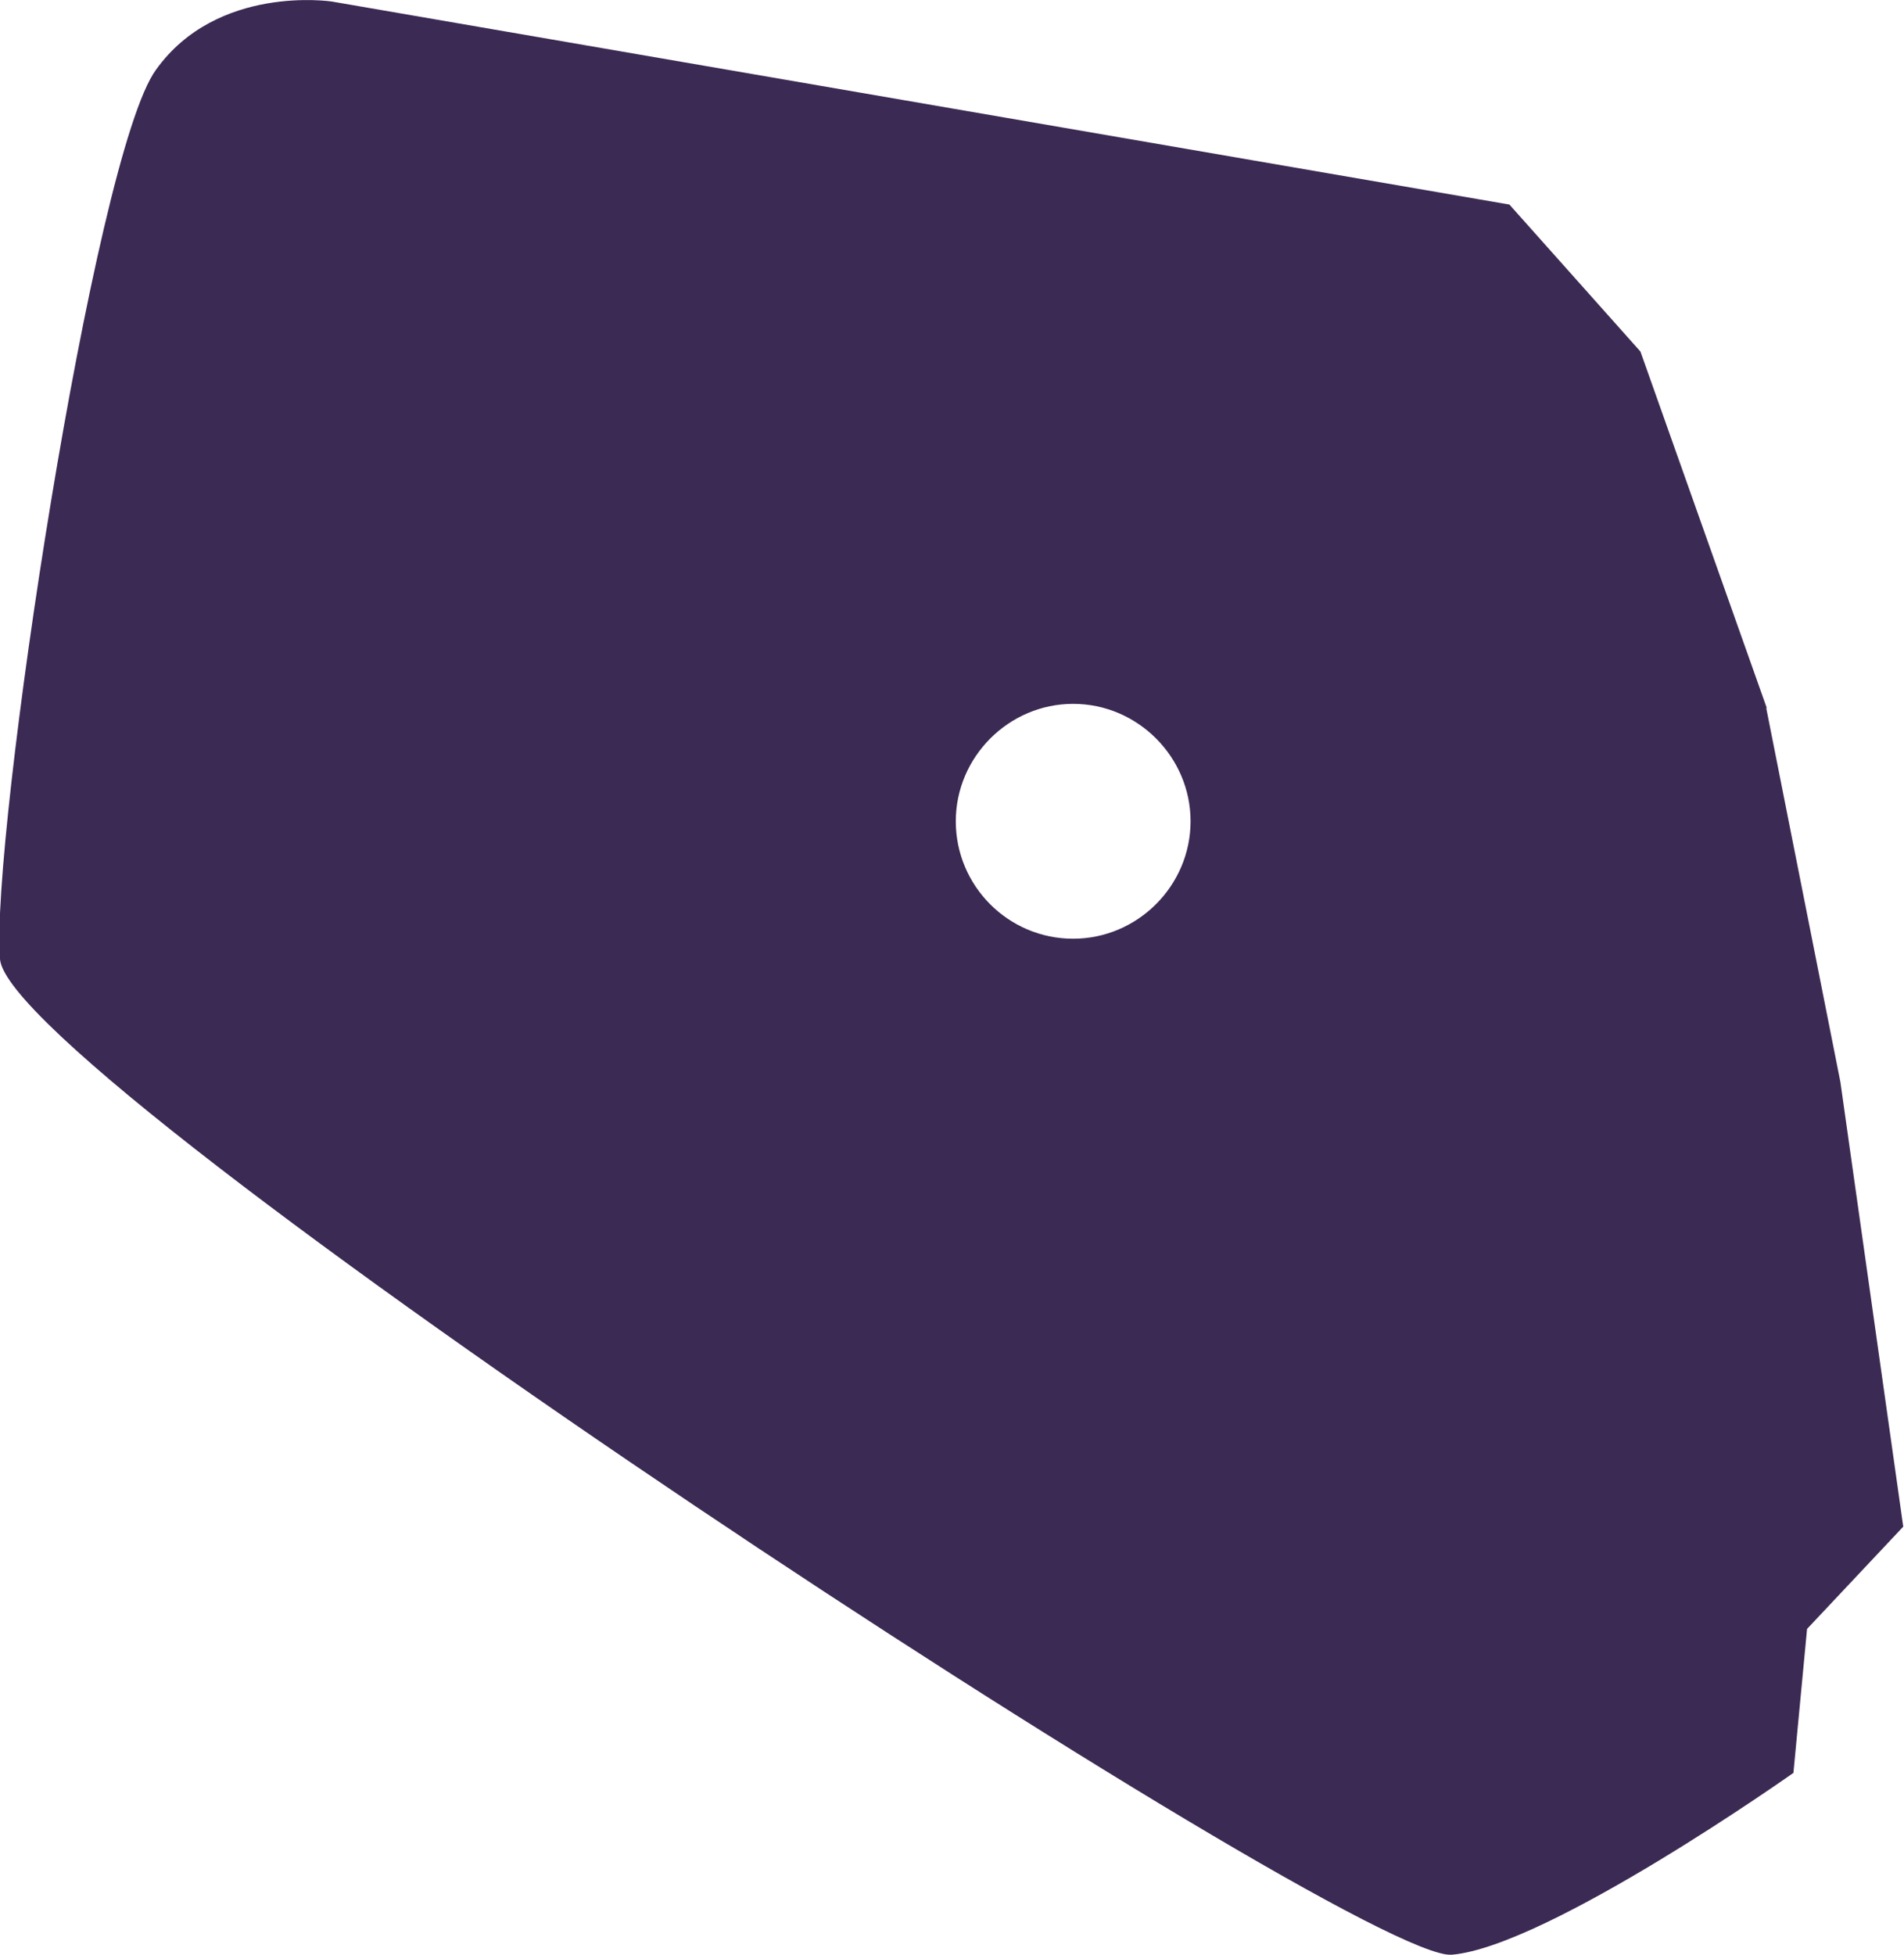 <?xml version="1.0" encoding="UTF-8"?>
<svg id="Layer_2" data-name="Layer 2" xmlns="http://www.w3.org/2000/svg" viewBox="0 0 25.14 25.8">
  <defs>
    <style>
      .cls-1 {
        fill: #3b2a53;
      }
    </style>
  </defs>
  <g id="Layer_1-2" data-name="Layer 1">
    <path class="cls-1" d="m23.33,9.35l-1.67-4.71-1.73-1.94L4.38.02s-1.51-.23-2.32.9C1.24,2.04-.13,11.08,0,12.66s17.9,13.25,19.17,13.14c1.27-.11,4.51-2.4,4.51-2.4l.18-1.9,1.27-1.35-.83-5.87-.98-4.94Zm-9.16,3.04c-.86,0-1.55-.7-1.55-1.55s.7-1.55,1.55-1.55,1.55.7,1.55,1.55-.7,1.55-1.55,1.55Z"/>
  </g>
</svg>
